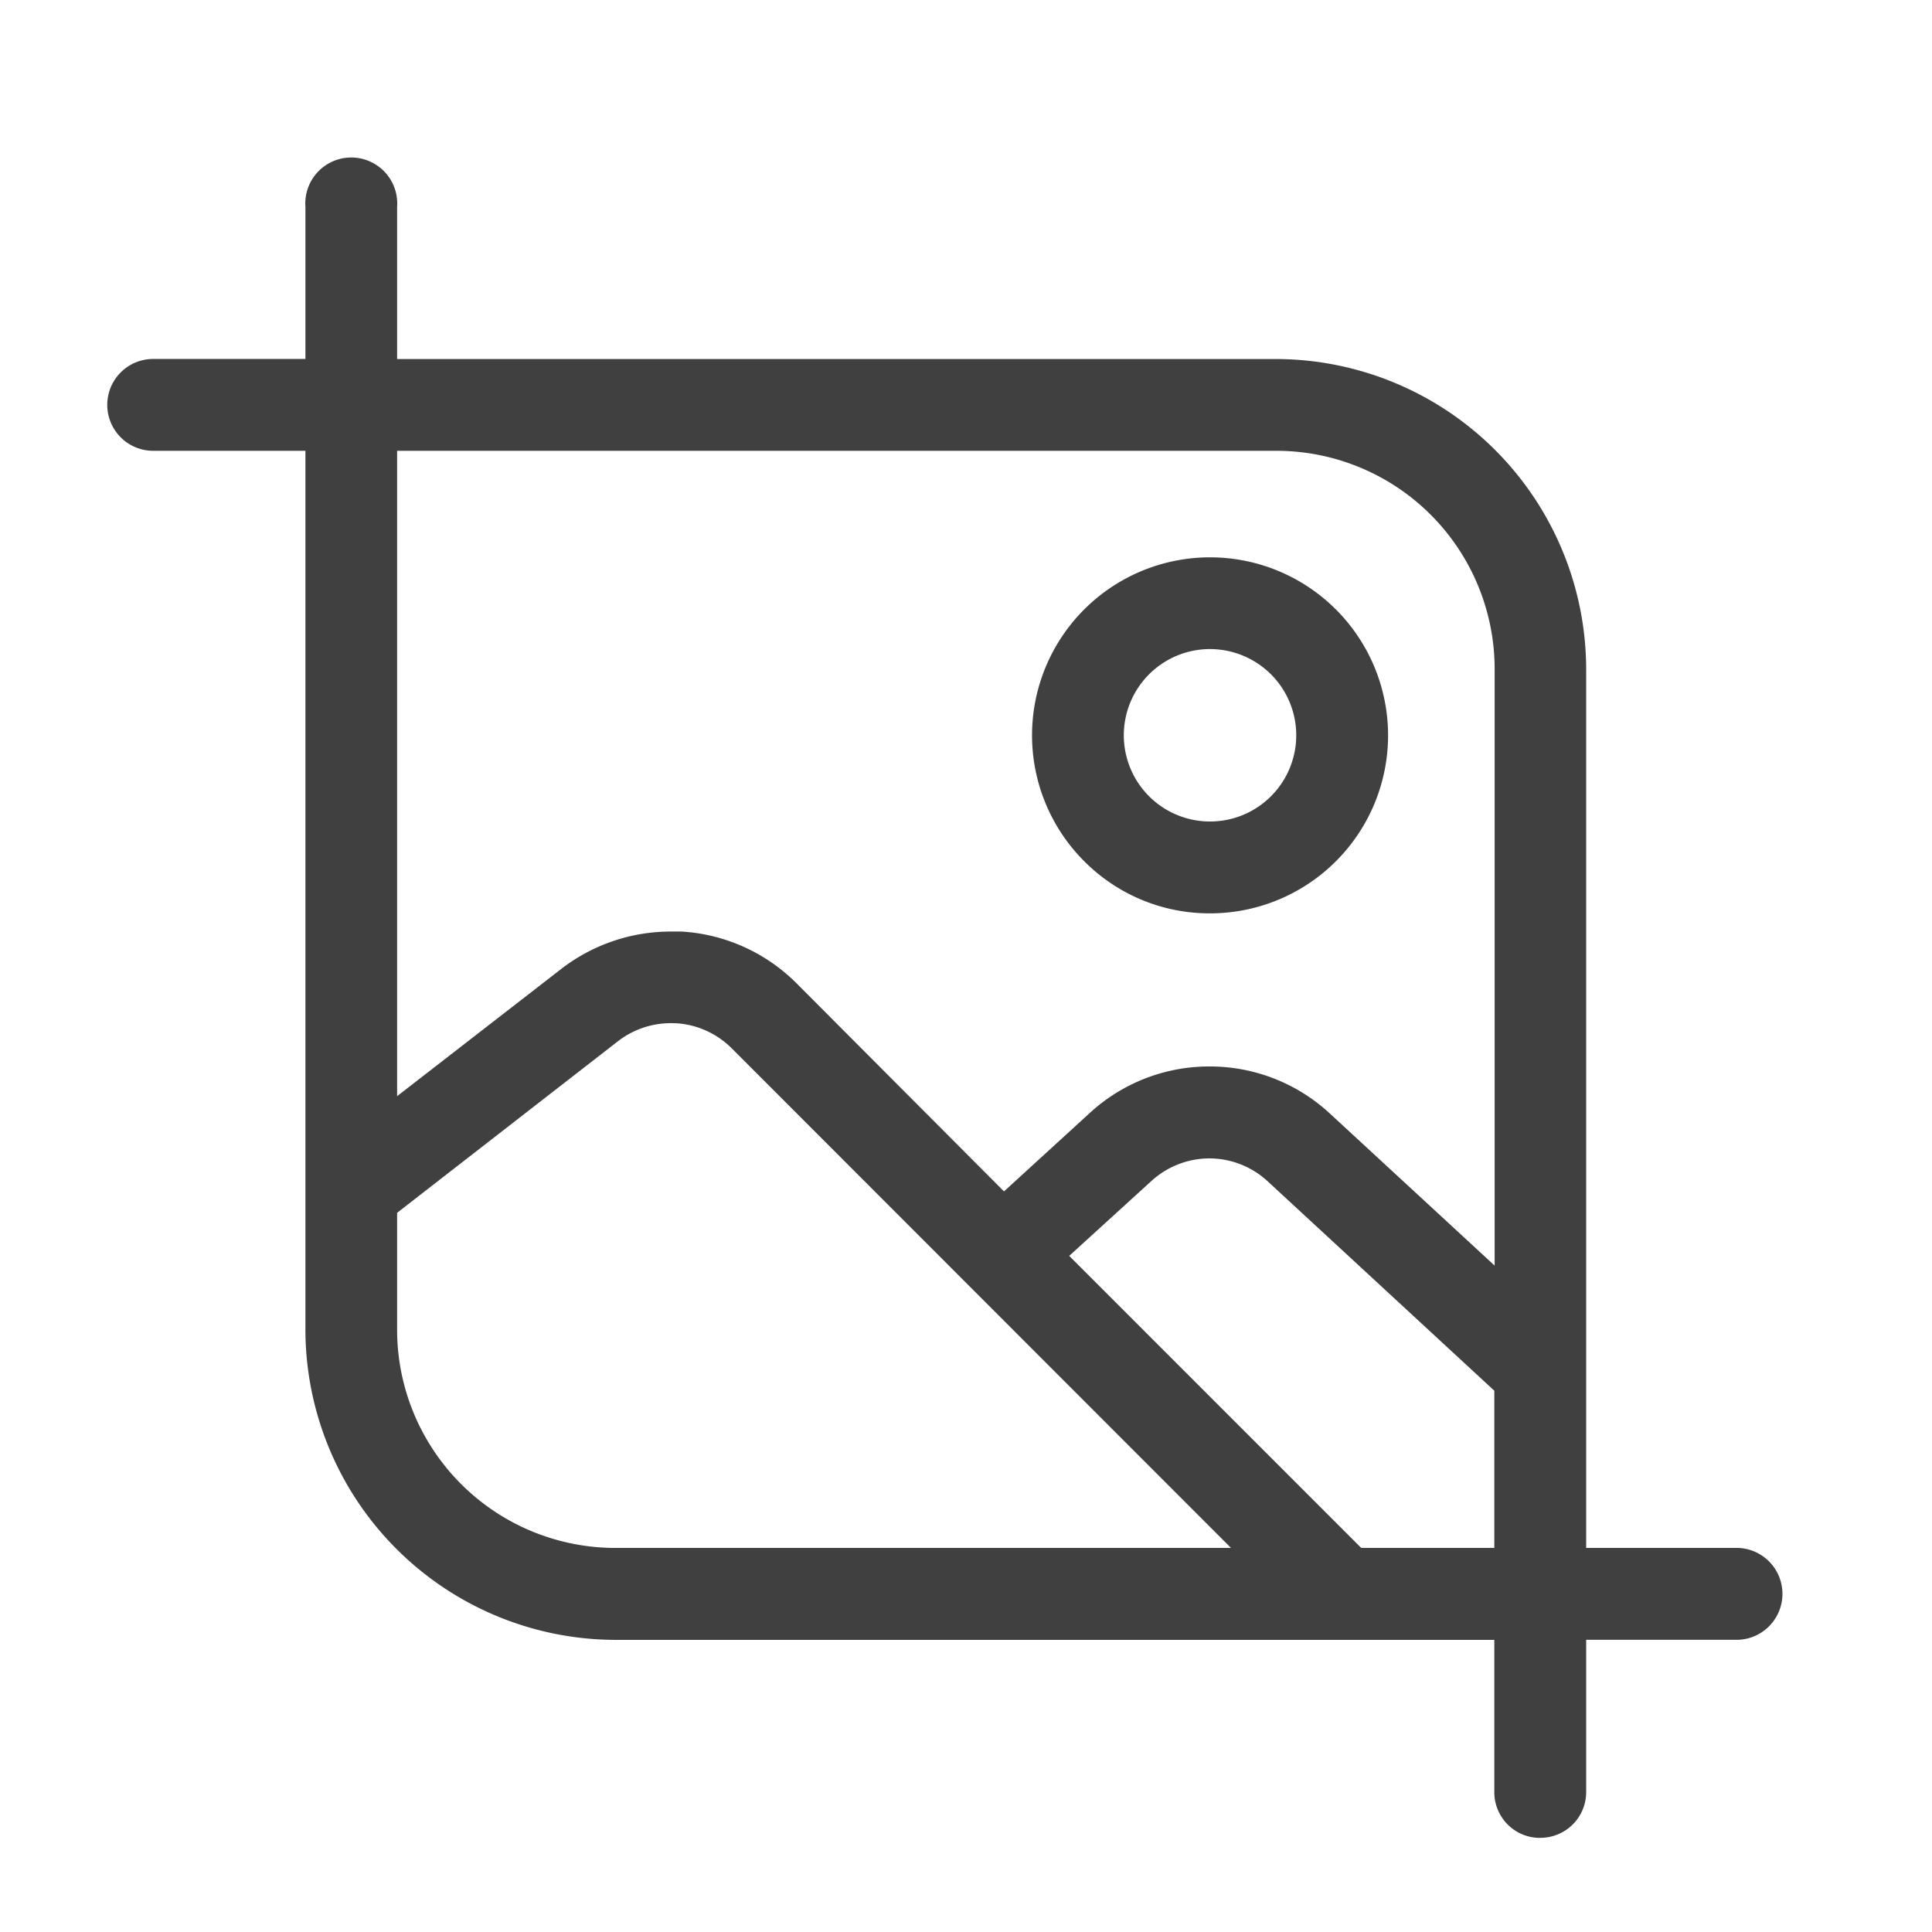 <svg xmlns="http://www.w3.org/2000/svg" width="24" height="24" viewBox="0 0 24 24">
  <g id="shutter-app-icn-24" transform="translate(-20 -431)">
    <rect id="Rectangle_9937" data-name="Rectangle 9937" width="24" height="24" transform="translate(20 431)" fill="none"/>
    <g id="np_capture_5703923_000000" transform="translate(21.333 433)">
      <path id="Subtraction_64" data-name="Subtraction 64" d="M17.8,20.831a.567.567,0,0,1-.57-.569V18.371H6.314a3.859,3.859,0,0,1-3.853-3.853V3.6H.57a.57.57,0,1,1,0-1.141H2.461V.569A.571.571,0,1,1,3.6.569V2.46H14.518a3.86,3.86,0,0,1,3.853,3.853V17.229h1.891a.571.571,0,0,1,0,1.141H18.371v1.891a.568.568,0,0,1-.571.569ZM13.693,12.39a1.071,1.071,0,0,0-.723.281l-1.021.93,3.628,3.628H17.23V15.276l-2.814-2.6A1.069,1.069,0,0,0,13.693,12.39ZM7,10.71a1.073,1.073,0,0,0-.657.225L3.6,13.066v1.452a2.712,2.712,0,0,0,2.711,2.711h7.648L7.756,11.022a1.07,1.07,0,0,0-.691-.311Zm6.692.538H13.7a2.192,2.192,0,0,1,1.494.591l2.04,1.883V6.313A2.712,2.712,0,0,0,14.519,3.6H3.6v8.017l2.038-1.58A2.225,2.225,0,0,1,7,9.572c.038,0,.08,0,.136,0a2.207,2.207,0,0,1,1.426.643L11.139,12.8,12.2,11.83A2.191,2.191,0,0,1,13.691,11.248Z" transform="translate(0)" fill="#404040"/>
      <path id="Subtraction_65" data-name="Subtraction 65" d="M2.212,4.423A2.194,2.194,0,0,1,.648,3.775,2.211,2.211,0,1,1,3.775.648,2.211,2.211,0,0,1,2.212,4.423Zm0-3.283a1.071,1.071,0,1,0,.757.314A1.076,1.076,0,0,0,2.21,1.14Z" transform="translate(11.487 4.923)" fill="#404040"/>
    </g>
  </g>
</svg>
